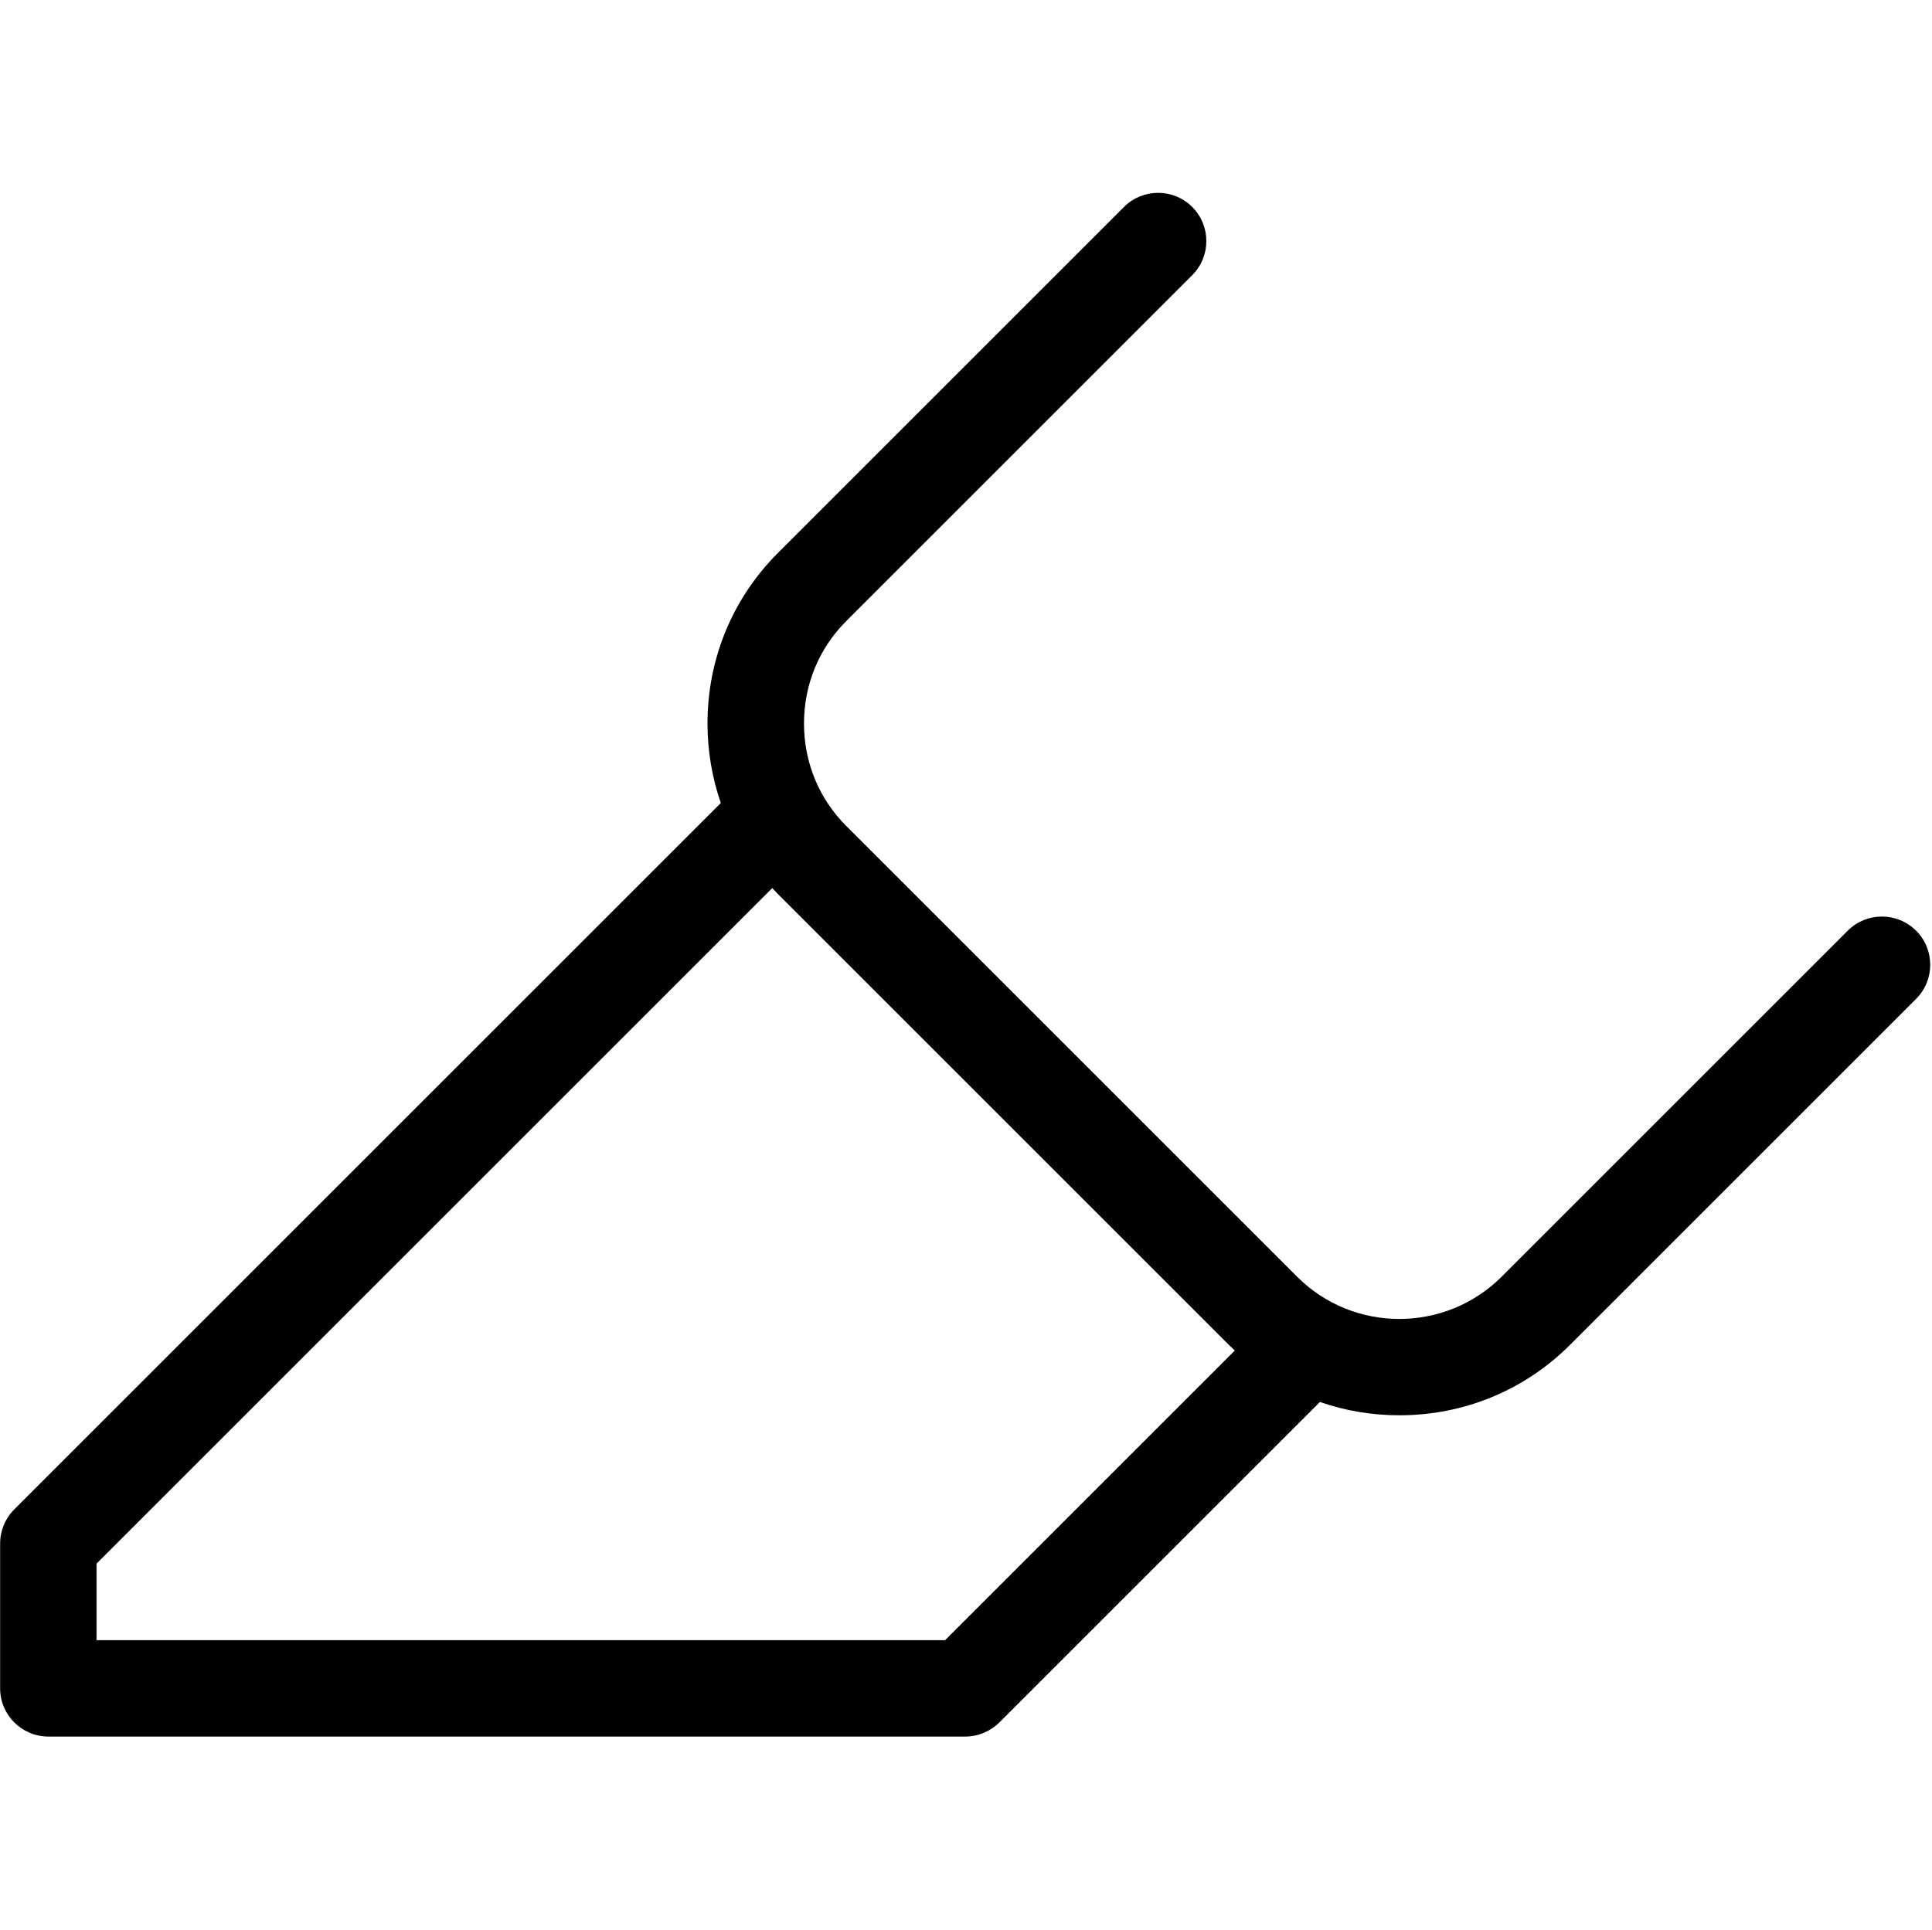 <svg class="svg-icon" style="width: 1.001em; height: 1em;vertical-align: middle;fill: currentColor;overflow: hidden;" viewBox="0 0 1025 1024" version="1.1" xmlns="http://www.w3.org/2000/svg"><path d="M1016.525 493.875c-9.984-9.984-26.214-9.984-36.198 0l-183.603 183.603c-29.952 29.952-78.694 29.952-108.595 0l-239.206-239.206c-14.438-14.438-22.374-33.69-22.374-54.323s7.936-39.885 22.374-54.323l183.603-183.603c9.984-9.984 9.984-26.214 0-36.198s-26.214-9.984-36.198 0l-183.603 183.603c-24.115 24.115-37.376 56.218-37.376 90.522 0 14.592 2.458 28.826 7.066 42.189l-374.886 374.886c-4.813 4.813-7.475 11.315-7.475 18.125l0 76.8c0 14.131 11.469 25.6 25.6 25.6l486.4 0c6.81 0 13.312-2.714 18.125-7.475l170.086-170.086c13.363 4.659 27.597 7.066 42.189 7.066 34.253 0 66.406-13.261 90.522-37.376l183.603-183.603c9.984-9.984 9.984-26.214 0-36.198zM501.402 870.4l-450.202 0 0-40.602 358.502-358.502c1.024 1.075 1.997 2.15 3.021 3.174l239.206 239.206c1.024 1.024 2.099 2.048 3.174 3.021l-153.702 153.702z"  /></svg>